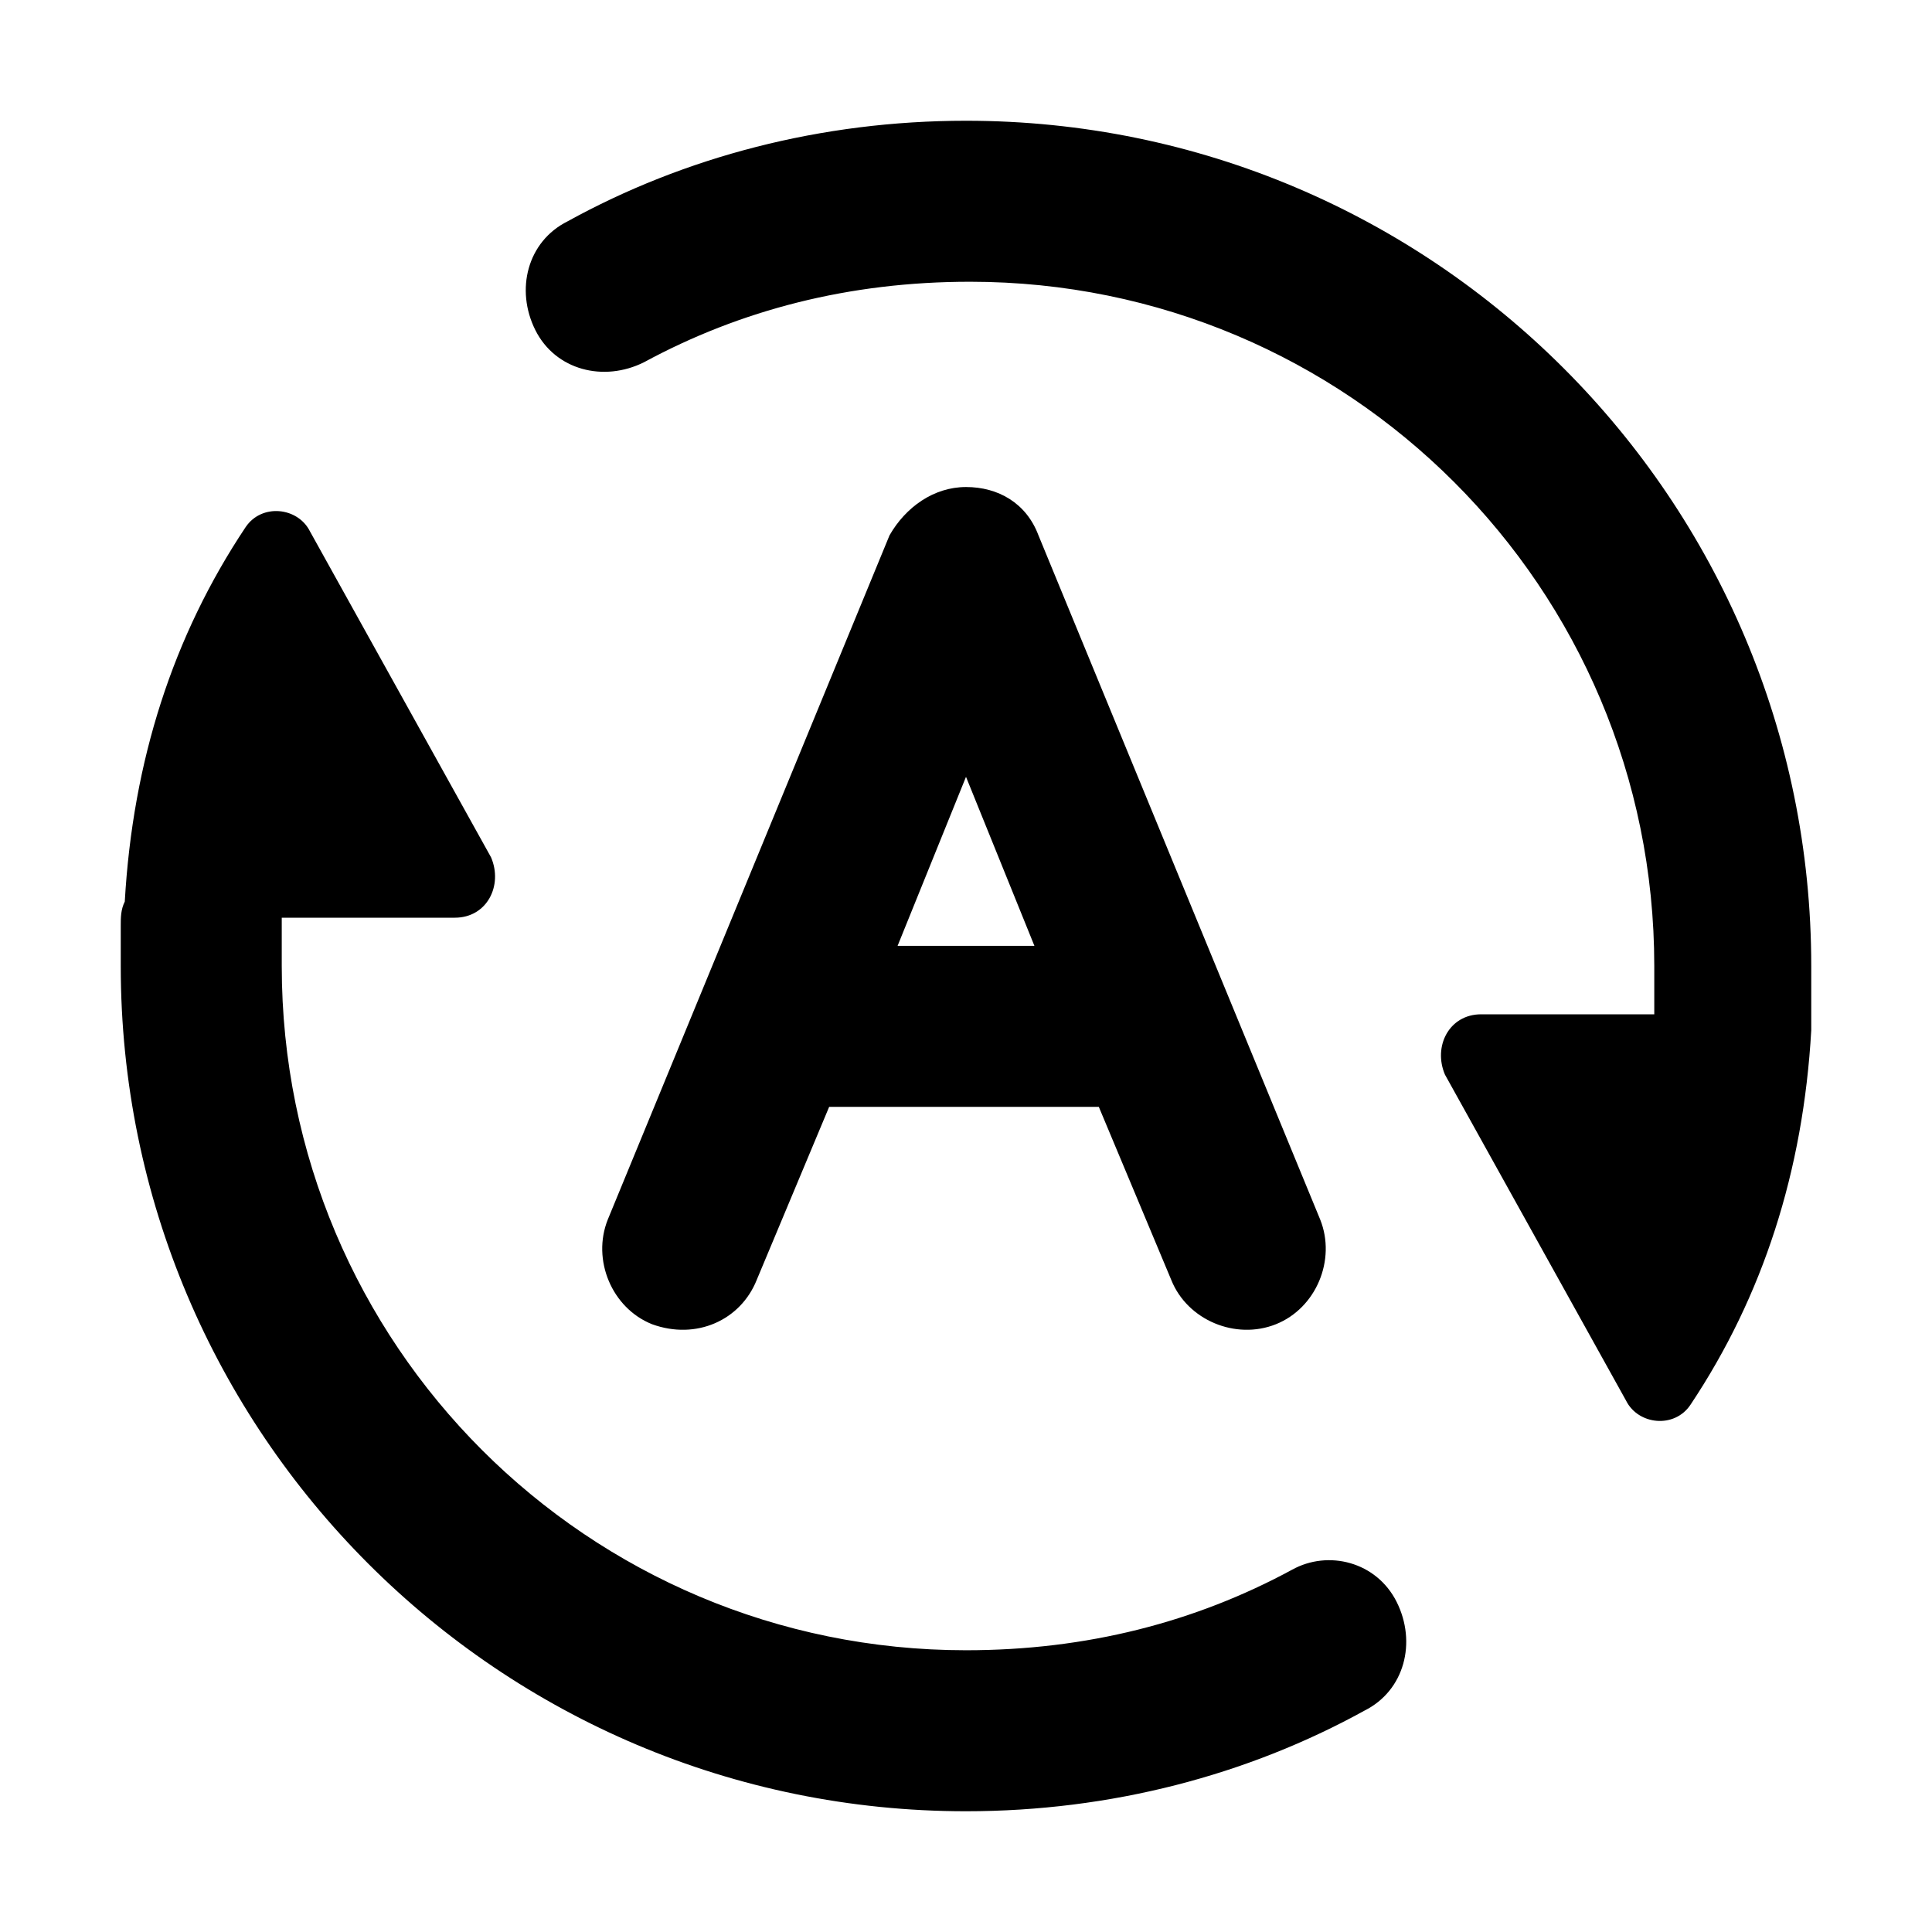 <?xml version="1.0" standalone="no"?><!DOCTYPE svg PUBLIC "-//W3C//DTD SVG 1.1//EN" "http://www.w3.org/Graphics/SVG/1.1/DTD/svg11.dtd"><svg t="1720255690016" class="icon" viewBox="0 0 1024 1024" version="1.1" xmlns="http://www.w3.org/2000/svg" p-id="23164" xmlns:xlink="http://www.w3.org/1999/xlink" width="32" height="32"><path fill="currentColor" d="M684.8 832c-51.2 27.733-108.8 42.667-172.8 42.667-200.533 0-362.667-162.133-362.667-362.667v-21.333-4.267h91.733c17.067 0 25.6-17.067 19.2-32l-96-172.8c-6.4-12.8-25.6-14.933-34.133-2.133-38.4 57.6-59.733 123.733-64 198.4-2.133 4.267-2.133 8.533-2.133 12.8v21.333c0 247.467 200.533 448 448 448 76.8 0 149.333-19.2 211.2-53.333 21.333-10.667 27.733-36.267 17.067-57.6-10.667-21.333-36.267-27.733-55.467-17.067z" p-id="23165"></path><path fill="currentColor" d="M401.067 678.4l38.4-91.733h142.933l38.4 91.733c8.533 21.333 34.133 32 55.467 23.467 21.333-8.533 32-34.133 23.467-55.467l-149.333-362.667c-6.4-17.067-21.333-25.6-38.4-25.6s-32 10.667-40.533 25.6l-149.333 362.667c-8.533 21.333 2.133 46.933 23.467 55.467 23.467 8.533 46.933-2.133 55.467-23.467zM512 411.733l36.267 89.6h-72.533l36.267-89.6z" p-id="23166"></path><path fill="currentColor" d="M960 512c0-247.467-200.533-448-448-448-76.8 0-149.333 19.2-211.2 53.333-21.333 10.667-27.733 36.267-17.067 57.6 10.667 21.333 36.267 27.733 57.6 17.067 51.2-27.733 108.8-42.667 172.8-42.667 200.533 0 362.667 162.133 362.667 362.667v25.6h-91.733c-17.067 0-25.6 17.067-19.2 32l96 172.8c6.4 12.8 25.6 14.933 34.133 2.133 38.4-57.6 59.733-123.733 64-198.4V512z" p-id="23167"></path></svg>